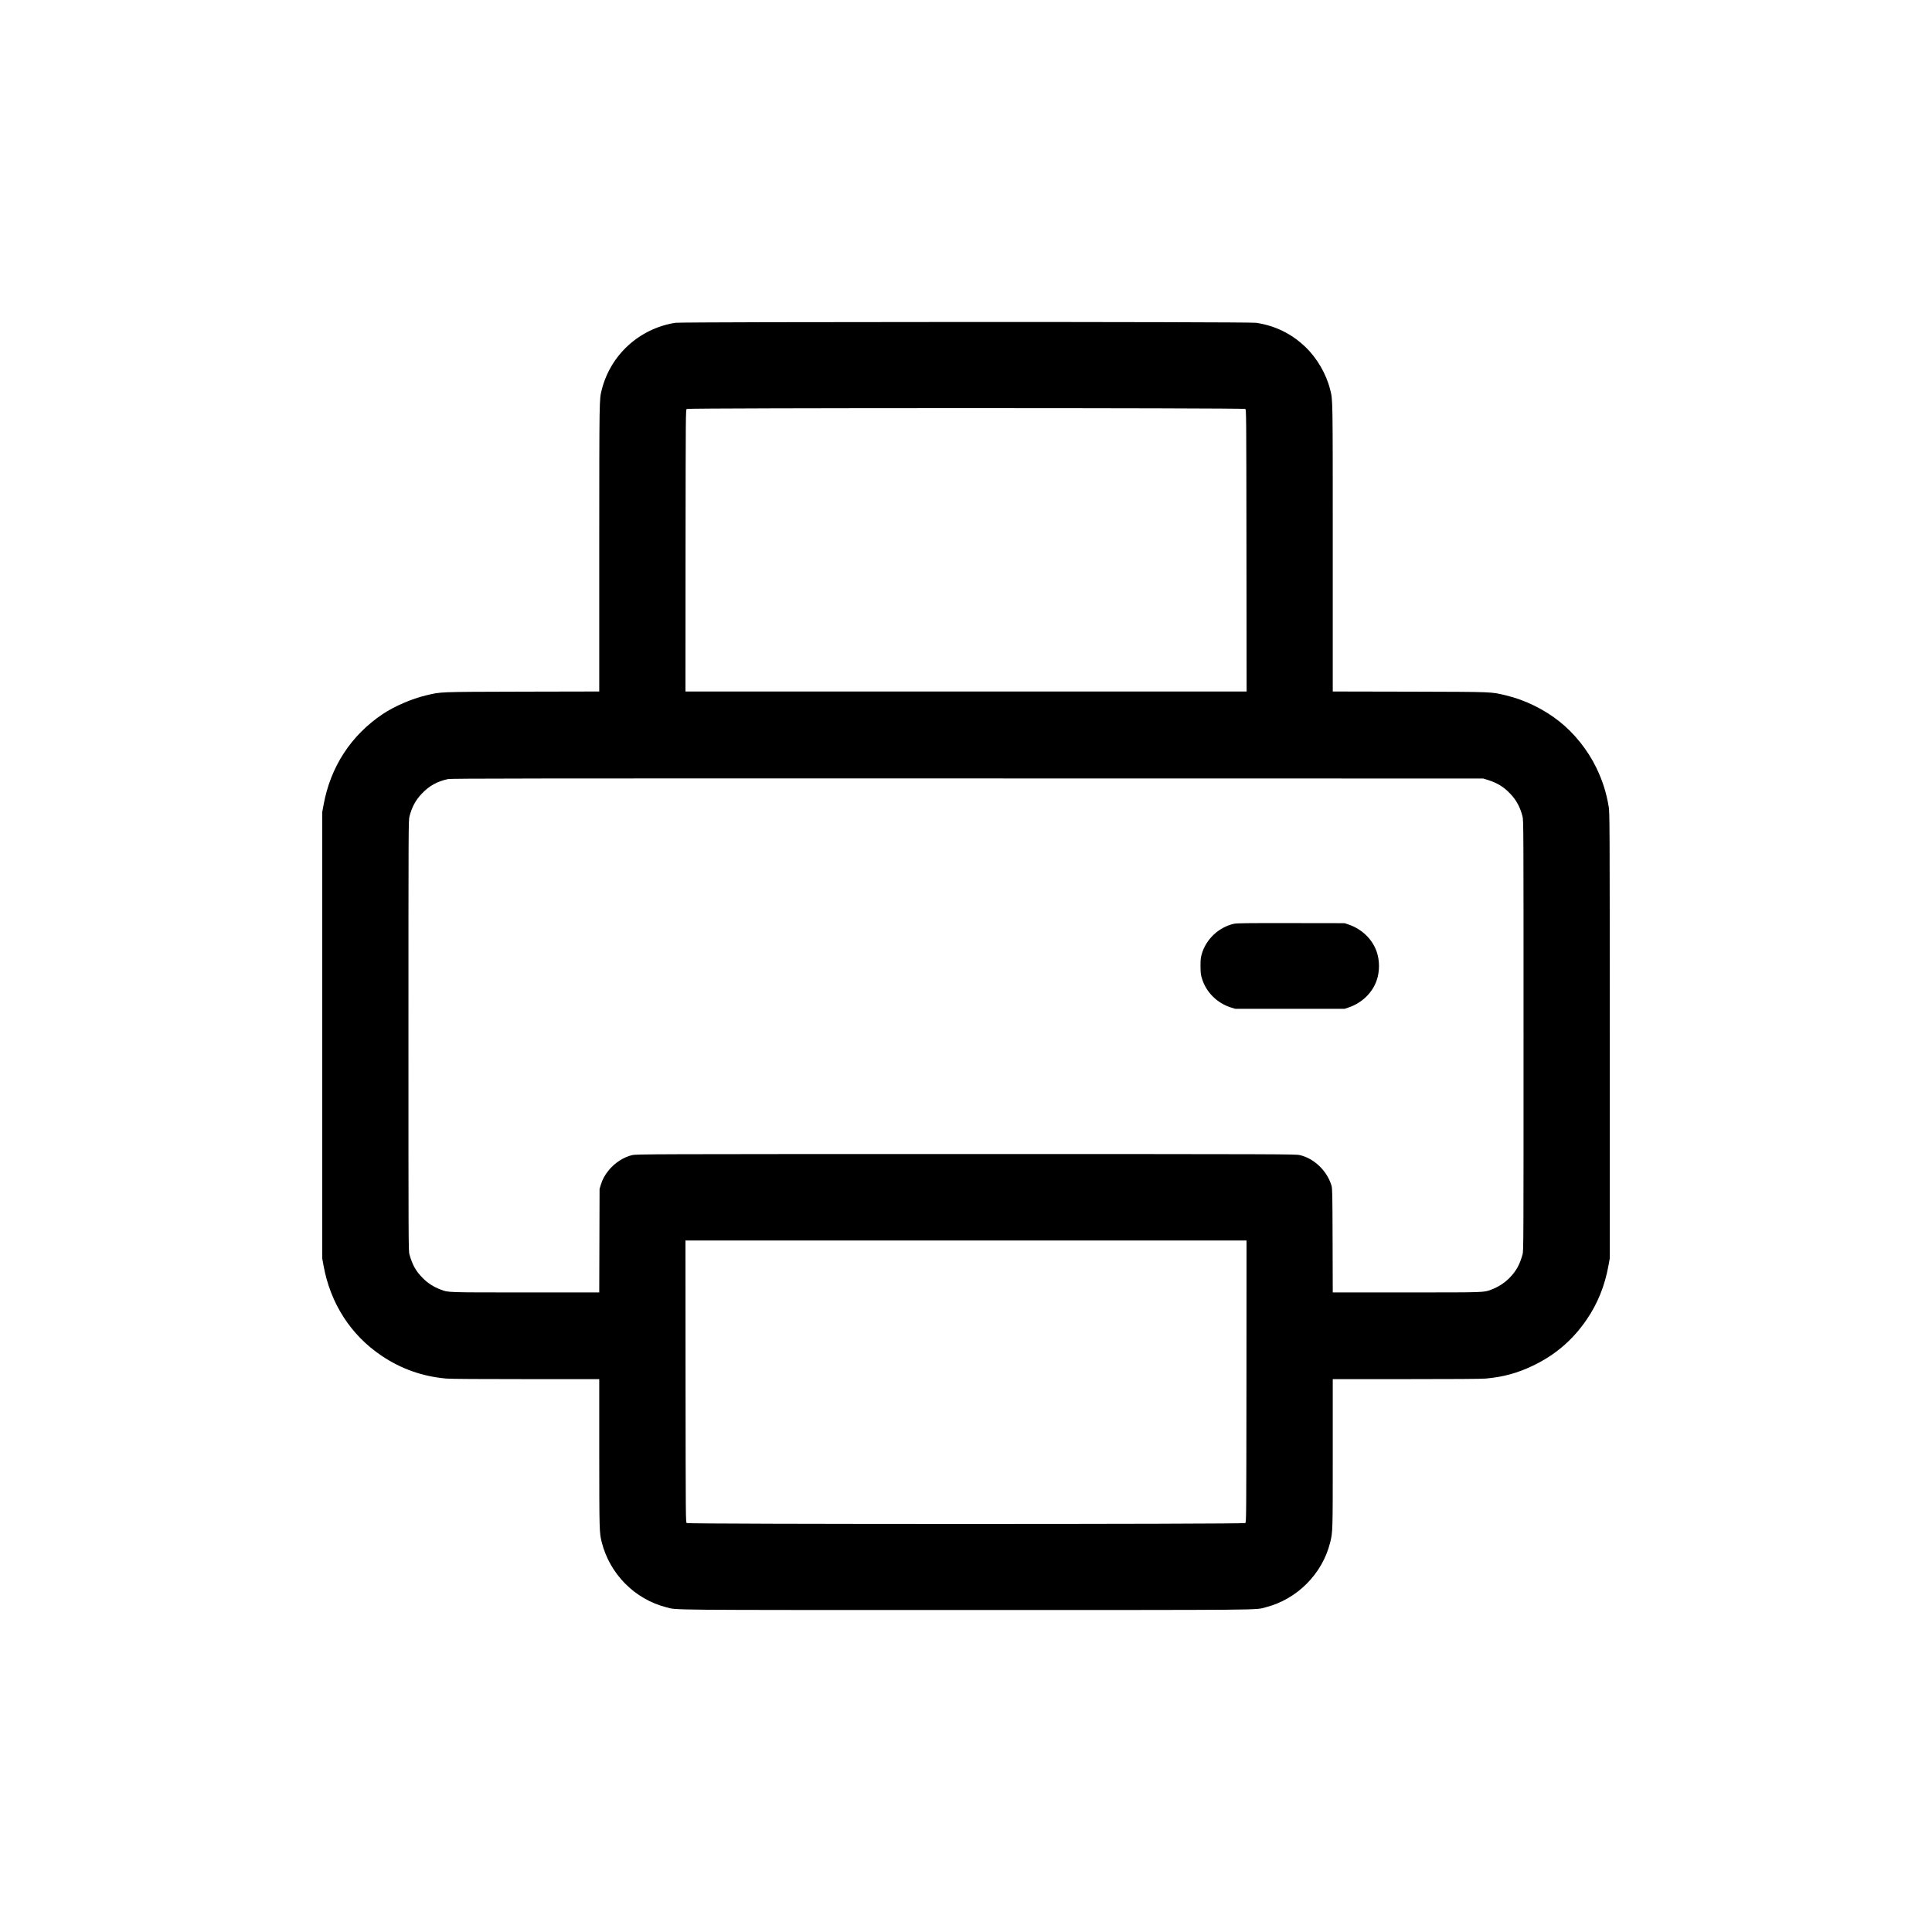 <svg width="24" height="24" viewBox="0 0 24 24" xmlns="http://www.w3.org/2000/svg">
<path fill-rule="evenodd" clip-rule="evenodd" d="M8.388 4.01C7.942 4.082 7.585 4.407 7.475 4.842C7.444 4.968 7.445 4.917 7.444 6.808L7.444 8.59L6.485 8.592C5.429 8.595 5.484 8.593 5.293 8.638C5.114 8.681 4.903 8.772 4.758 8.868C4.361 9.133 4.105 9.525 4.019 10.001L4.003 10.089V12.861V15.633L4.019 15.721C4.104 16.191 4.357 16.584 4.738 16.84C4.982 17.005 5.249 17.099 5.544 17.125C5.592 17.13 5.977 17.132 6.533 17.132L7.444 17.132L7.444 18.053C7.445 19.022 7.445 19.038 7.475 19.158C7.575 19.553 7.885 19.866 8.276 19.966C8.414 20.002 8.195 20 12 20C15.805 20 15.586 20.002 15.724 19.966C16.114 19.866 16.428 19.55 16.524 19.16C16.556 19.033 16.556 19.025 16.556 18.052V17.132L17.467 17.132C18.023 17.132 18.408 17.13 18.456 17.125C18.672 17.106 18.851 17.057 19.045 16.964C19.323 16.83 19.538 16.645 19.711 16.391C19.846 16.194 19.936 15.971 19.981 15.721L19.997 15.633V12.865C19.997 10.209 19.996 10.093 19.984 10.021C19.954 9.844 19.907 9.695 19.828 9.533C19.723 9.318 19.561 9.114 19.376 8.966C19.18 8.81 18.947 8.696 18.707 8.638C18.516 8.593 18.571 8.595 17.515 8.592L16.556 8.59V6.809C16.556 4.908 16.557 4.972 16.524 4.841C16.476 4.646 16.36 4.447 16.215 4.309C16.045 4.146 15.841 4.046 15.605 4.01C15.517 3.996 8.473 3.997 8.388 4.01ZM8.531 5.08C8.518 5.09 8.518 5.117 8.516 6.84L8.515 8.59H12H15.486L15.484 6.84C15.482 5.117 15.482 5.09 15.469 5.08C15.449 5.066 8.551 5.066 8.531 5.08ZM5.565 9.678C5.43 9.707 5.331 9.762 5.238 9.861C5.163 9.94 5.116 10.027 5.087 10.141C5.074 10.191 5.074 10.255 5.074 12.865C5.074 15.421 5.074 15.539 5.086 15.582C5.123 15.713 5.164 15.788 5.251 15.876C5.314 15.94 5.387 15.987 5.478 16.021C5.57 16.056 5.544 16.055 6.526 16.055L7.444 16.055L7.446 15.412L7.448 14.769L7.464 14.717C7.484 14.651 7.511 14.601 7.558 14.542C7.634 14.447 7.744 14.375 7.853 14.349C7.906 14.337 8.045 14.336 12 14.336C15.956 14.336 16.095 14.337 16.147 14.349C16.326 14.391 16.485 14.545 16.54 14.727C16.551 14.765 16.552 14.819 16.554 15.412L16.556 16.055L17.474 16.055C18.456 16.055 18.43 16.056 18.523 16.021C18.613 15.987 18.686 15.94 18.75 15.876C18.836 15.788 18.877 15.713 18.914 15.582C18.926 15.539 18.926 15.421 18.926 12.865C18.926 10.255 18.926 10.191 18.913 10.141C18.884 10.027 18.837 9.94 18.762 9.861C18.682 9.776 18.6 9.726 18.486 9.69L18.425 9.671L12.017 9.67C6.575 9.669 5.602 9.67 5.565 9.678ZM15.33 11.475C15.141 11.517 14.982 11.666 14.928 11.853C14.915 11.899 14.913 11.923 14.913 12.004C14.914 12.085 14.916 12.108 14.931 12.155C14.982 12.325 15.12 12.462 15.293 12.516L15.345 12.532H16.024H16.703L16.756 12.514C16.918 12.459 17.048 12.333 17.101 12.18C17.14 12.07 17.14 11.931 17.101 11.821C17.048 11.667 16.918 11.542 16.756 11.486L16.703 11.468L16.038 11.467C15.501 11.466 15.364 11.468 15.33 11.475ZM8.516 17.16C8.518 18.884 8.518 18.911 8.531 18.92C8.551 18.935 15.449 18.935 15.469 18.92C15.482 18.911 15.482 18.884 15.484 17.16L15.485 15.41H12H8.515L8.516 17.16Z" fill="#000"/>
</svg>
